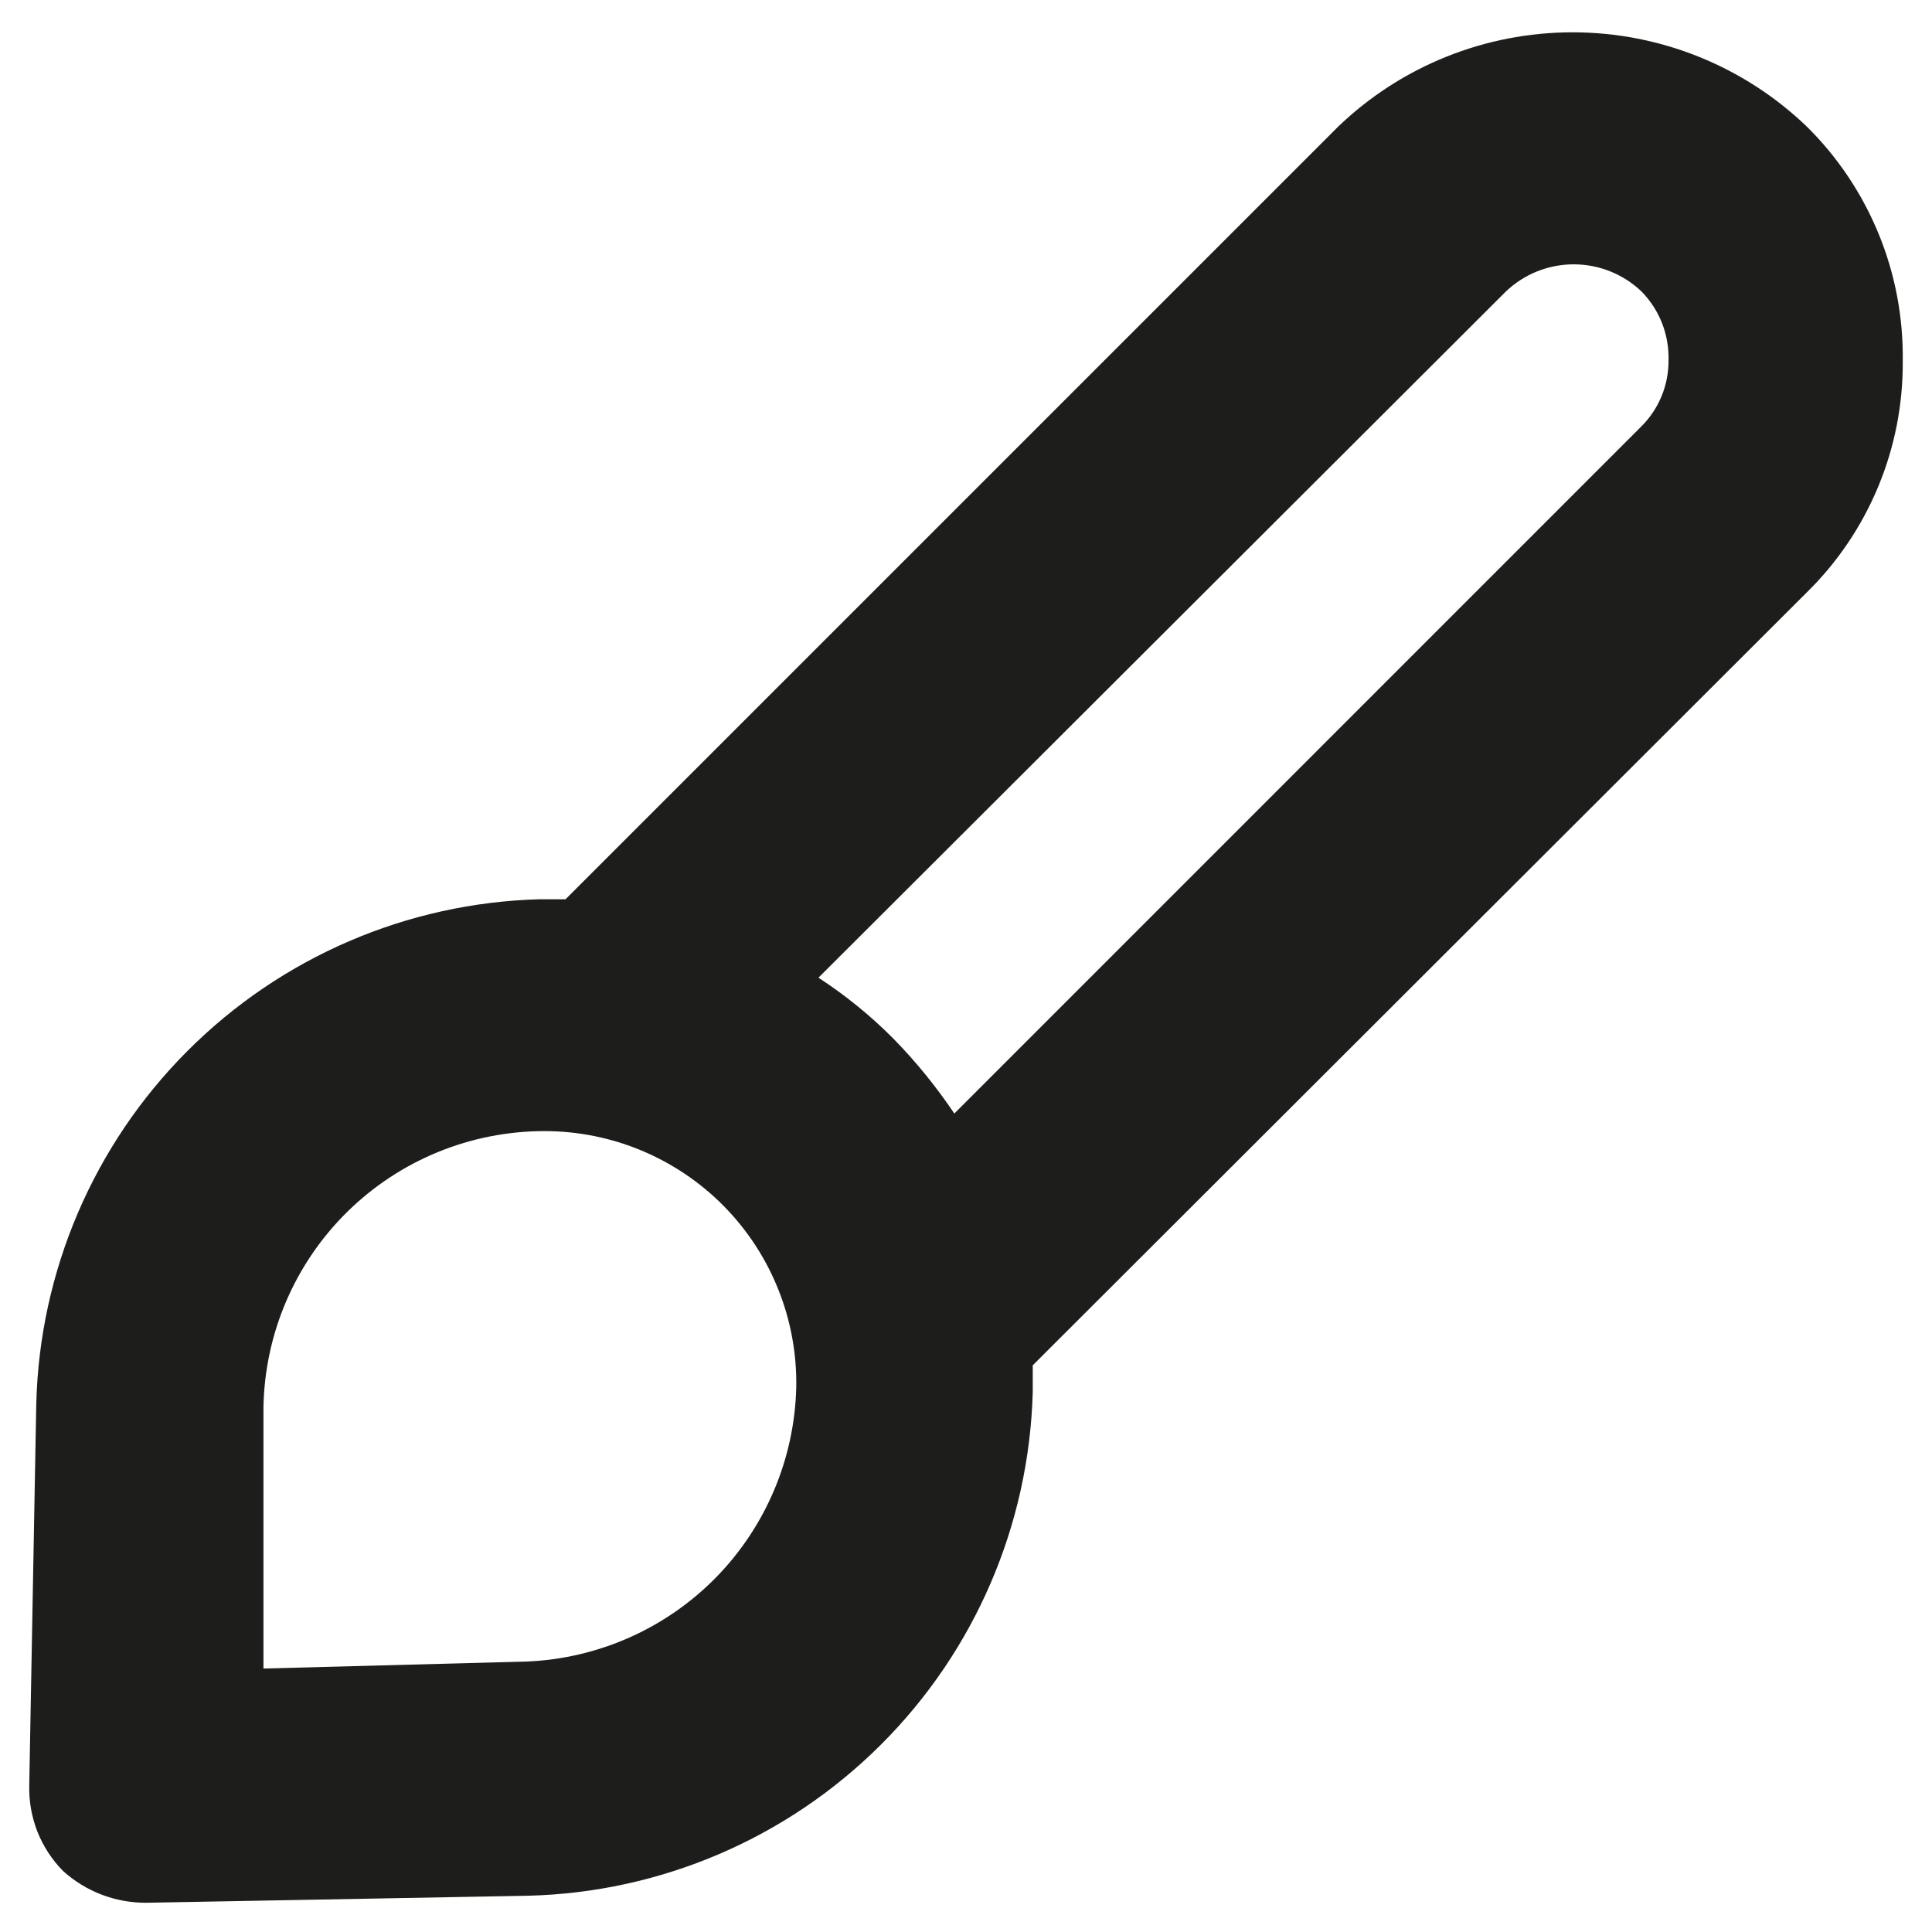<svg width="22" height="22" viewBox="0 0 22 22" fill="none"
    xmlns="http://www.w3.org/2000/svg">
    <path d="M21.667 4.107C21.673 3.611 21.58 3.12 21.392 2.662C21.204 2.204 20.926 1.788 20.573 1.44C19.856 0.752 18.901 0.368 17.907 0.368C16.913 0.368 15.957 0.752 15.24 1.44L6.44 10.24H6.147C4.637 10.28 3.2 10.899 2.133 11.969C1.066 13.038 0.45 14.476 0.413 15.987L0.333 20.333C0.329 20.513 0.361 20.692 0.427 20.86C0.494 21.027 0.593 21.179 0.72 21.307C0.98 21.541 1.317 21.669 1.667 21.667L6.013 21.587C7.523 21.55 8.962 20.934 10.031 19.867C11.101 18.8 11.719 17.363 11.76 15.853V15.547L20.573 6.747C20.924 6.403 21.201 5.992 21.389 5.538C21.577 5.084 21.671 4.598 21.667 4.107ZM6 18.92L3 19V16.027C3.014 15.187 3.357 14.387 3.956 13.798C4.554 13.21 5.36 12.88 6.2 12.88C6.581 12.88 6.958 12.956 7.309 13.103C7.661 13.251 7.979 13.466 8.246 13.738C8.513 14.01 8.723 14.332 8.864 14.687C9.005 15.04 9.074 15.419 9.067 15.8C9.047 16.612 8.719 17.386 8.15 17.966C7.58 18.545 6.812 18.886 6 18.92ZM18.693 4.853L10.867 12.68C10.662 12.375 10.43 12.089 10.173 11.827C9.914 11.566 9.628 11.334 9.32 11.133L17.147 3.32C17.355 3.121 17.632 3.01 17.92 3.01C18.208 3.01 18.485 3.121 18.693 3.32C18.795 3.424 18.874 3.547 18.927 3.682C18.979 3.817 19.004 3.962 19 4.107C19 4.245 18.974 4.382 18.921 4.51C18.868 4.639 18.791 4.755 18.693 4.853Z" fill="#1D1D1B"/>
</svg>
